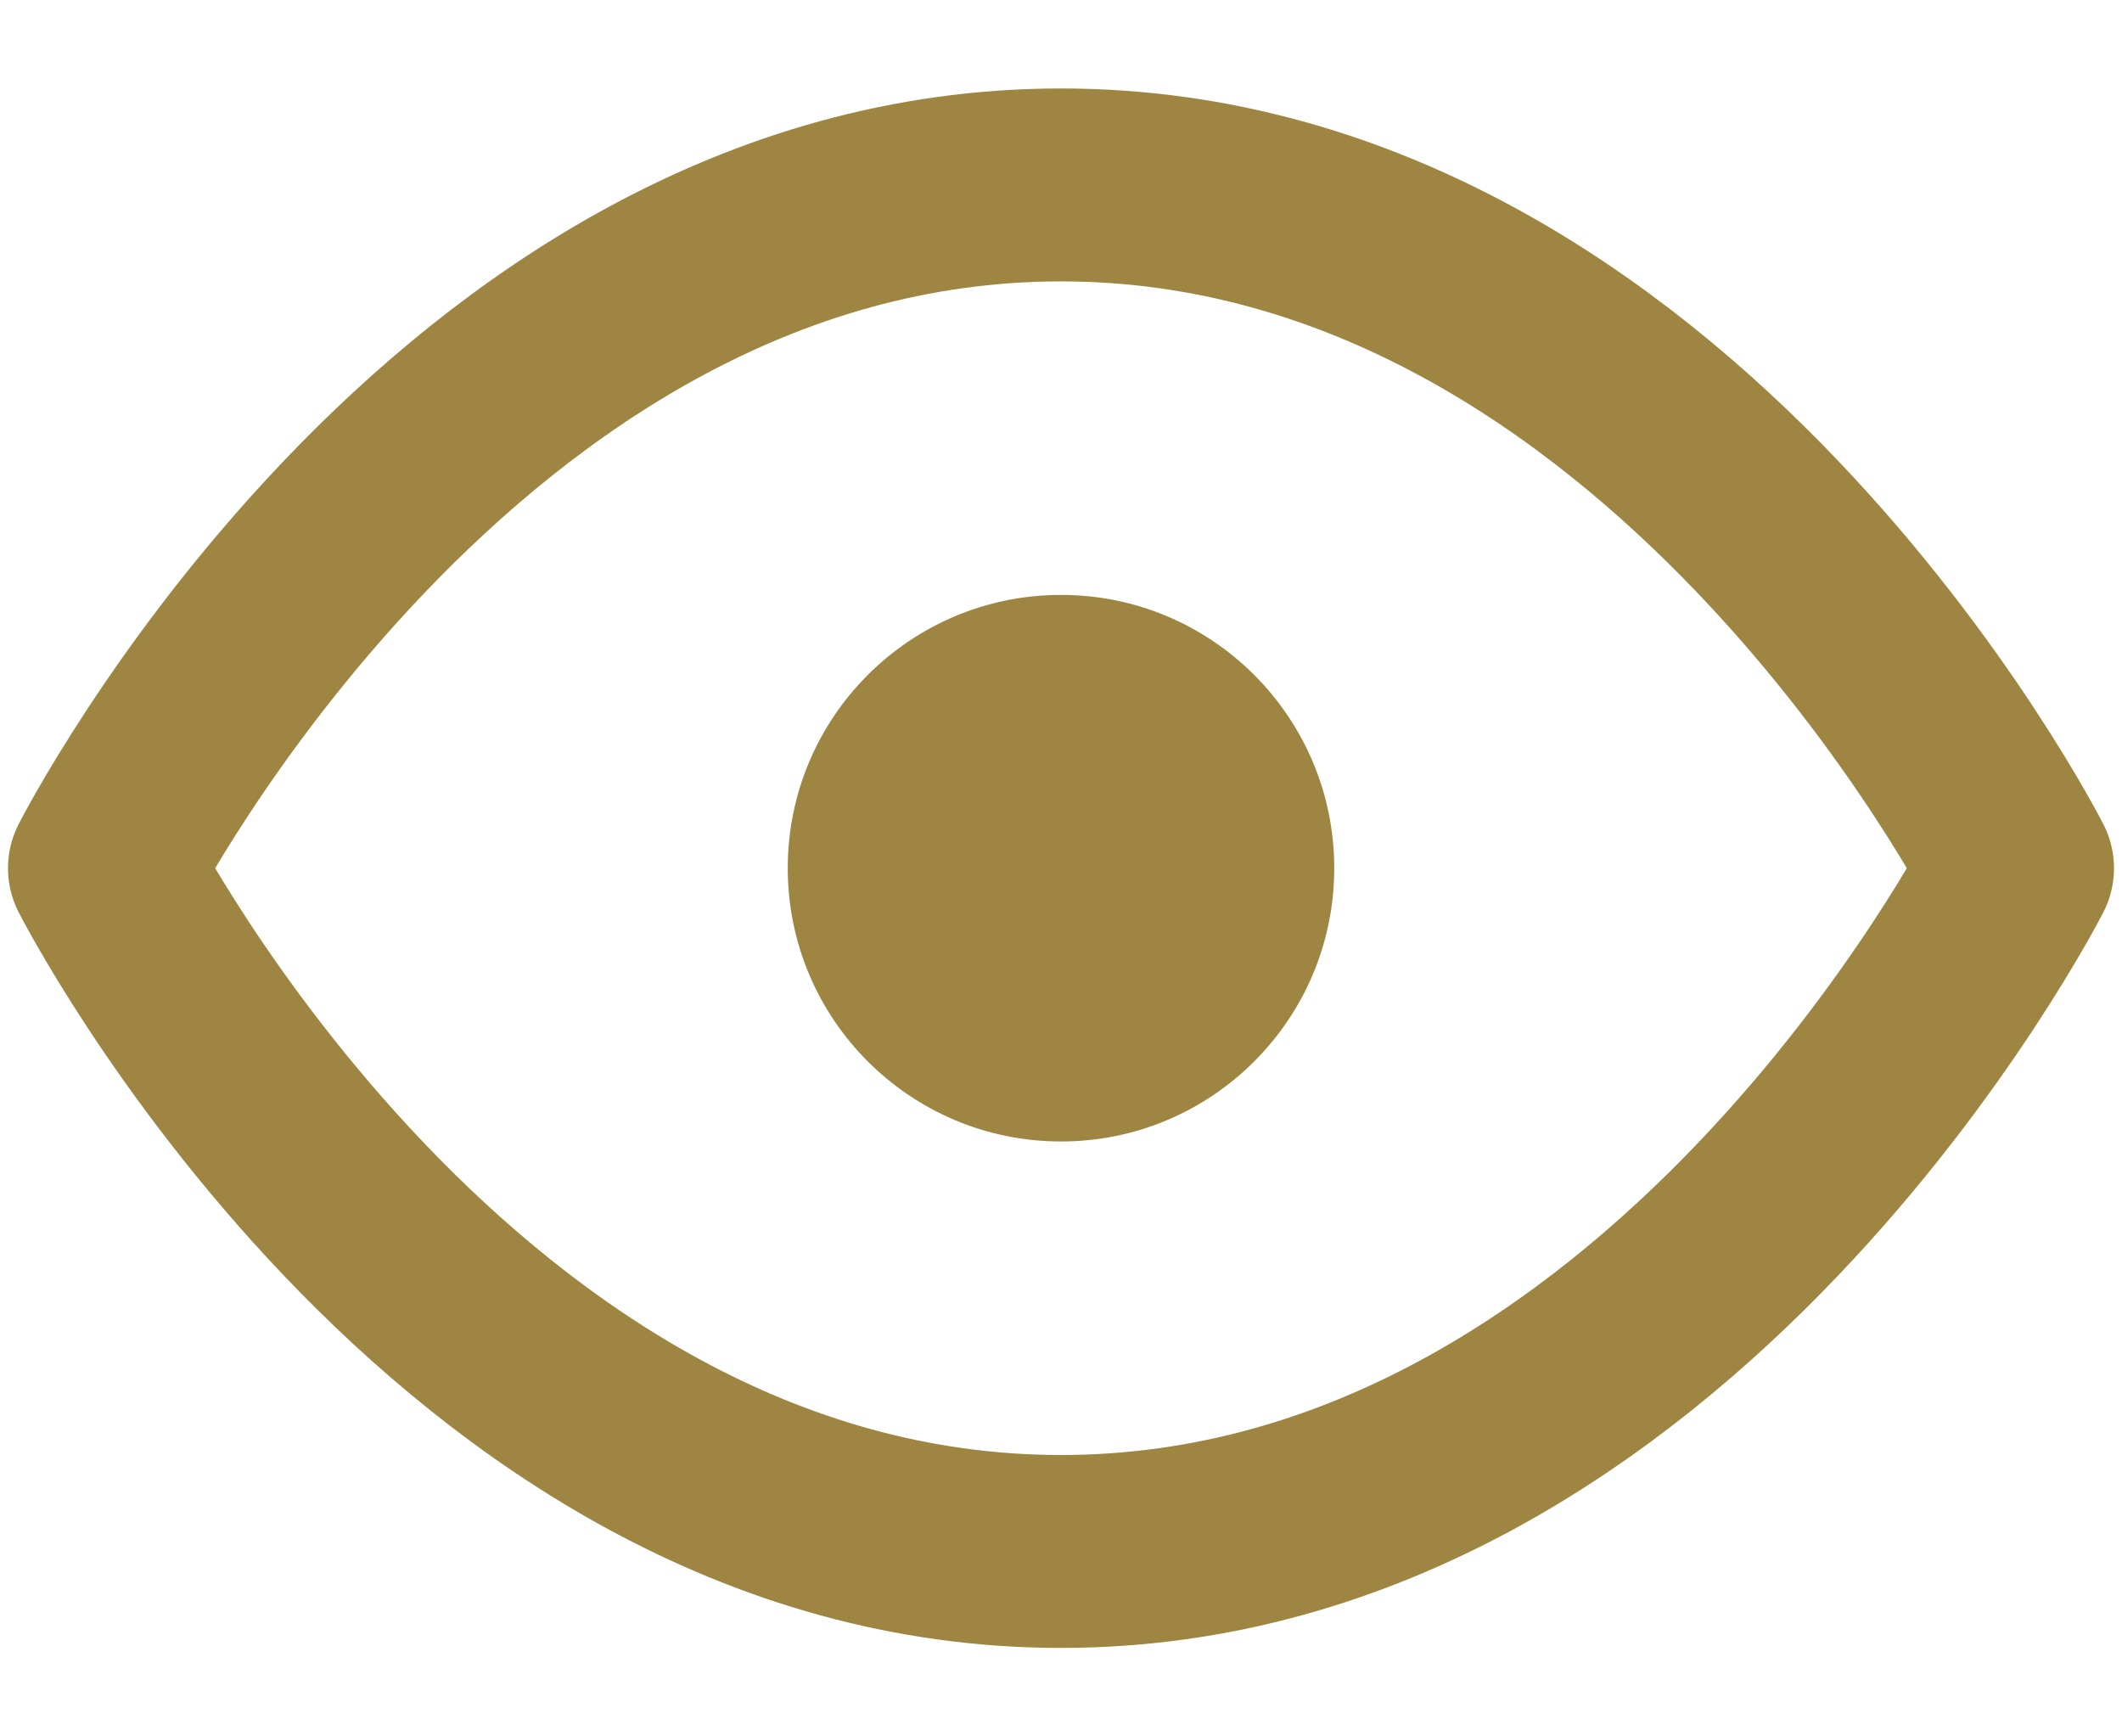 <svg width="22" height="18" viewBox="0 0 22 18" fill="none" xmlns="http://www.w3.org/2000/svg">
<path d="M1.083 9C1.083 9 4.689 1.917 11 1.917C17.31 1.917 20.917 9 20.917 9C20.917 9 17.31 16.083 11 16.083C4.689 16.083 1.083 9 1.083 9Z" stroke="#9F8542" stroke-width="2" stroke-linecap="round" stroke-linejoin="round"/>
<circle cx="11" cy="9" r="2.833" fill="#9F8542"/>
</svg>

